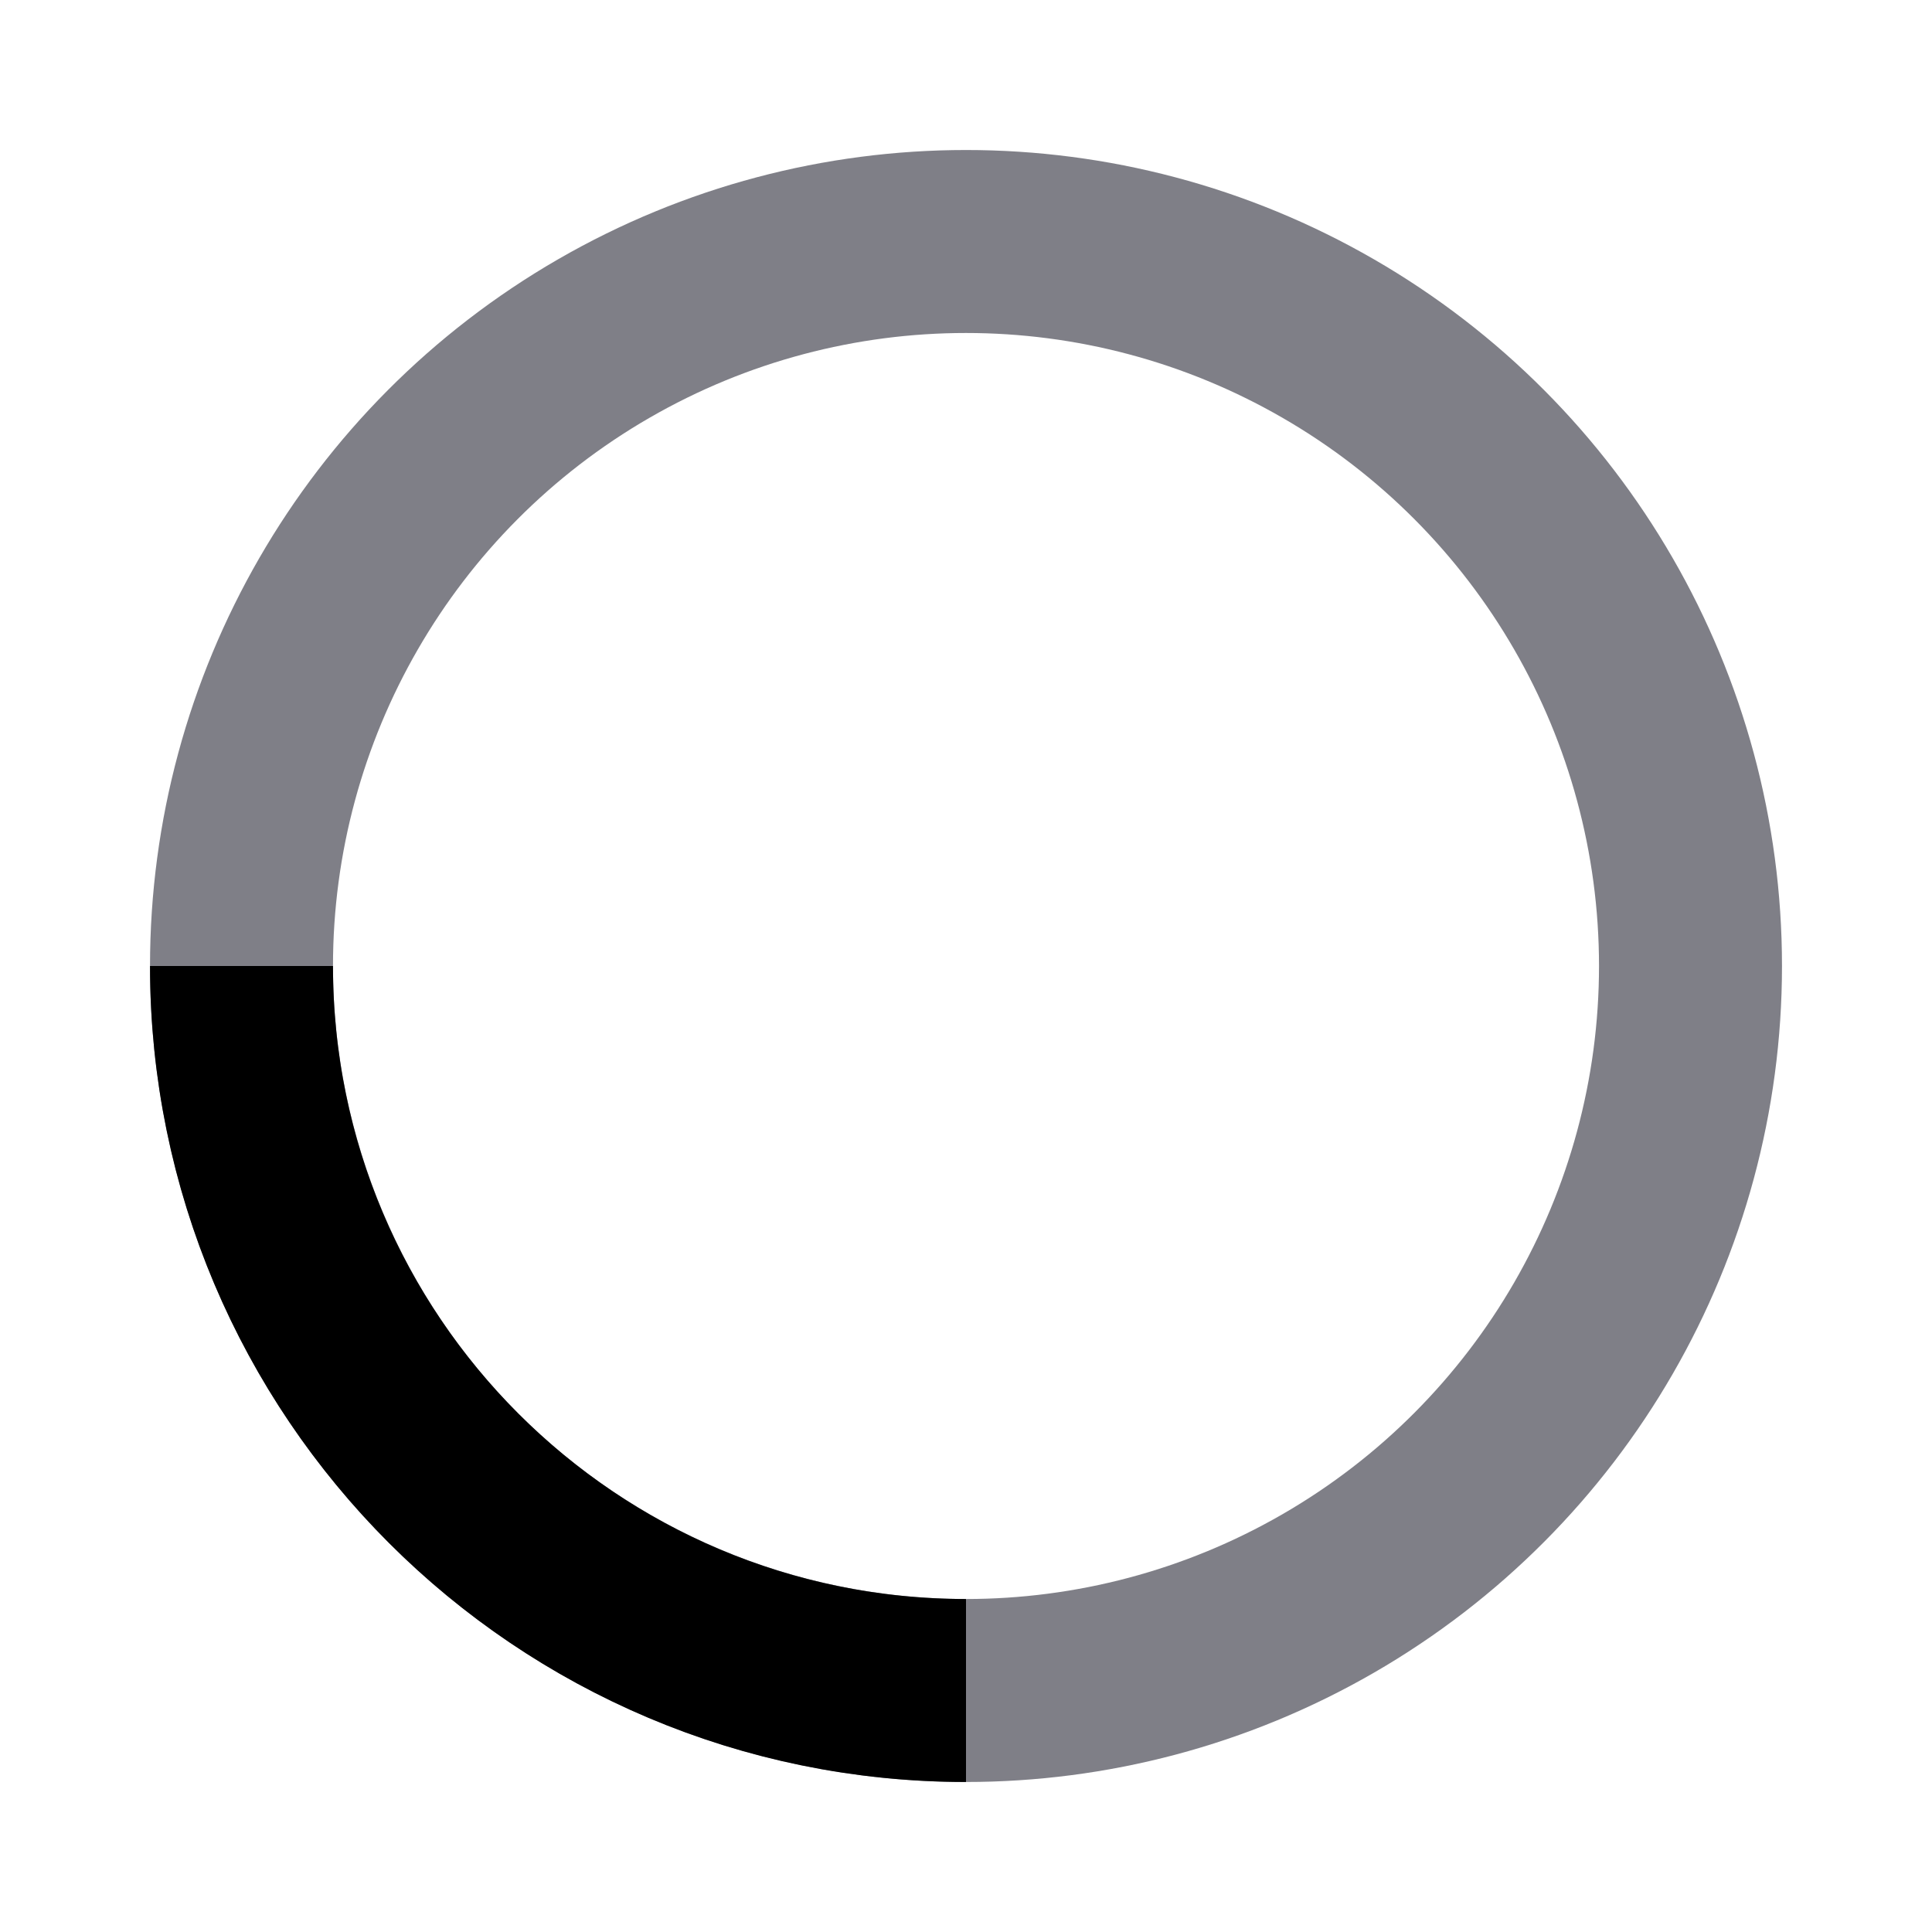 <svg width="24" height="24" viewBox="0 0 24 24" fill="none" xmlns="http://www.w3.org/2000/svg">
<circle opacity="0.5" cx="12" cy="12" r="9" stroke="#001" stroke-width="2.273"/>
<path d="M12 21C7.029 21 3 16.971 3 12" stroke="001" stroke-width="2.273"/>
</svg>
